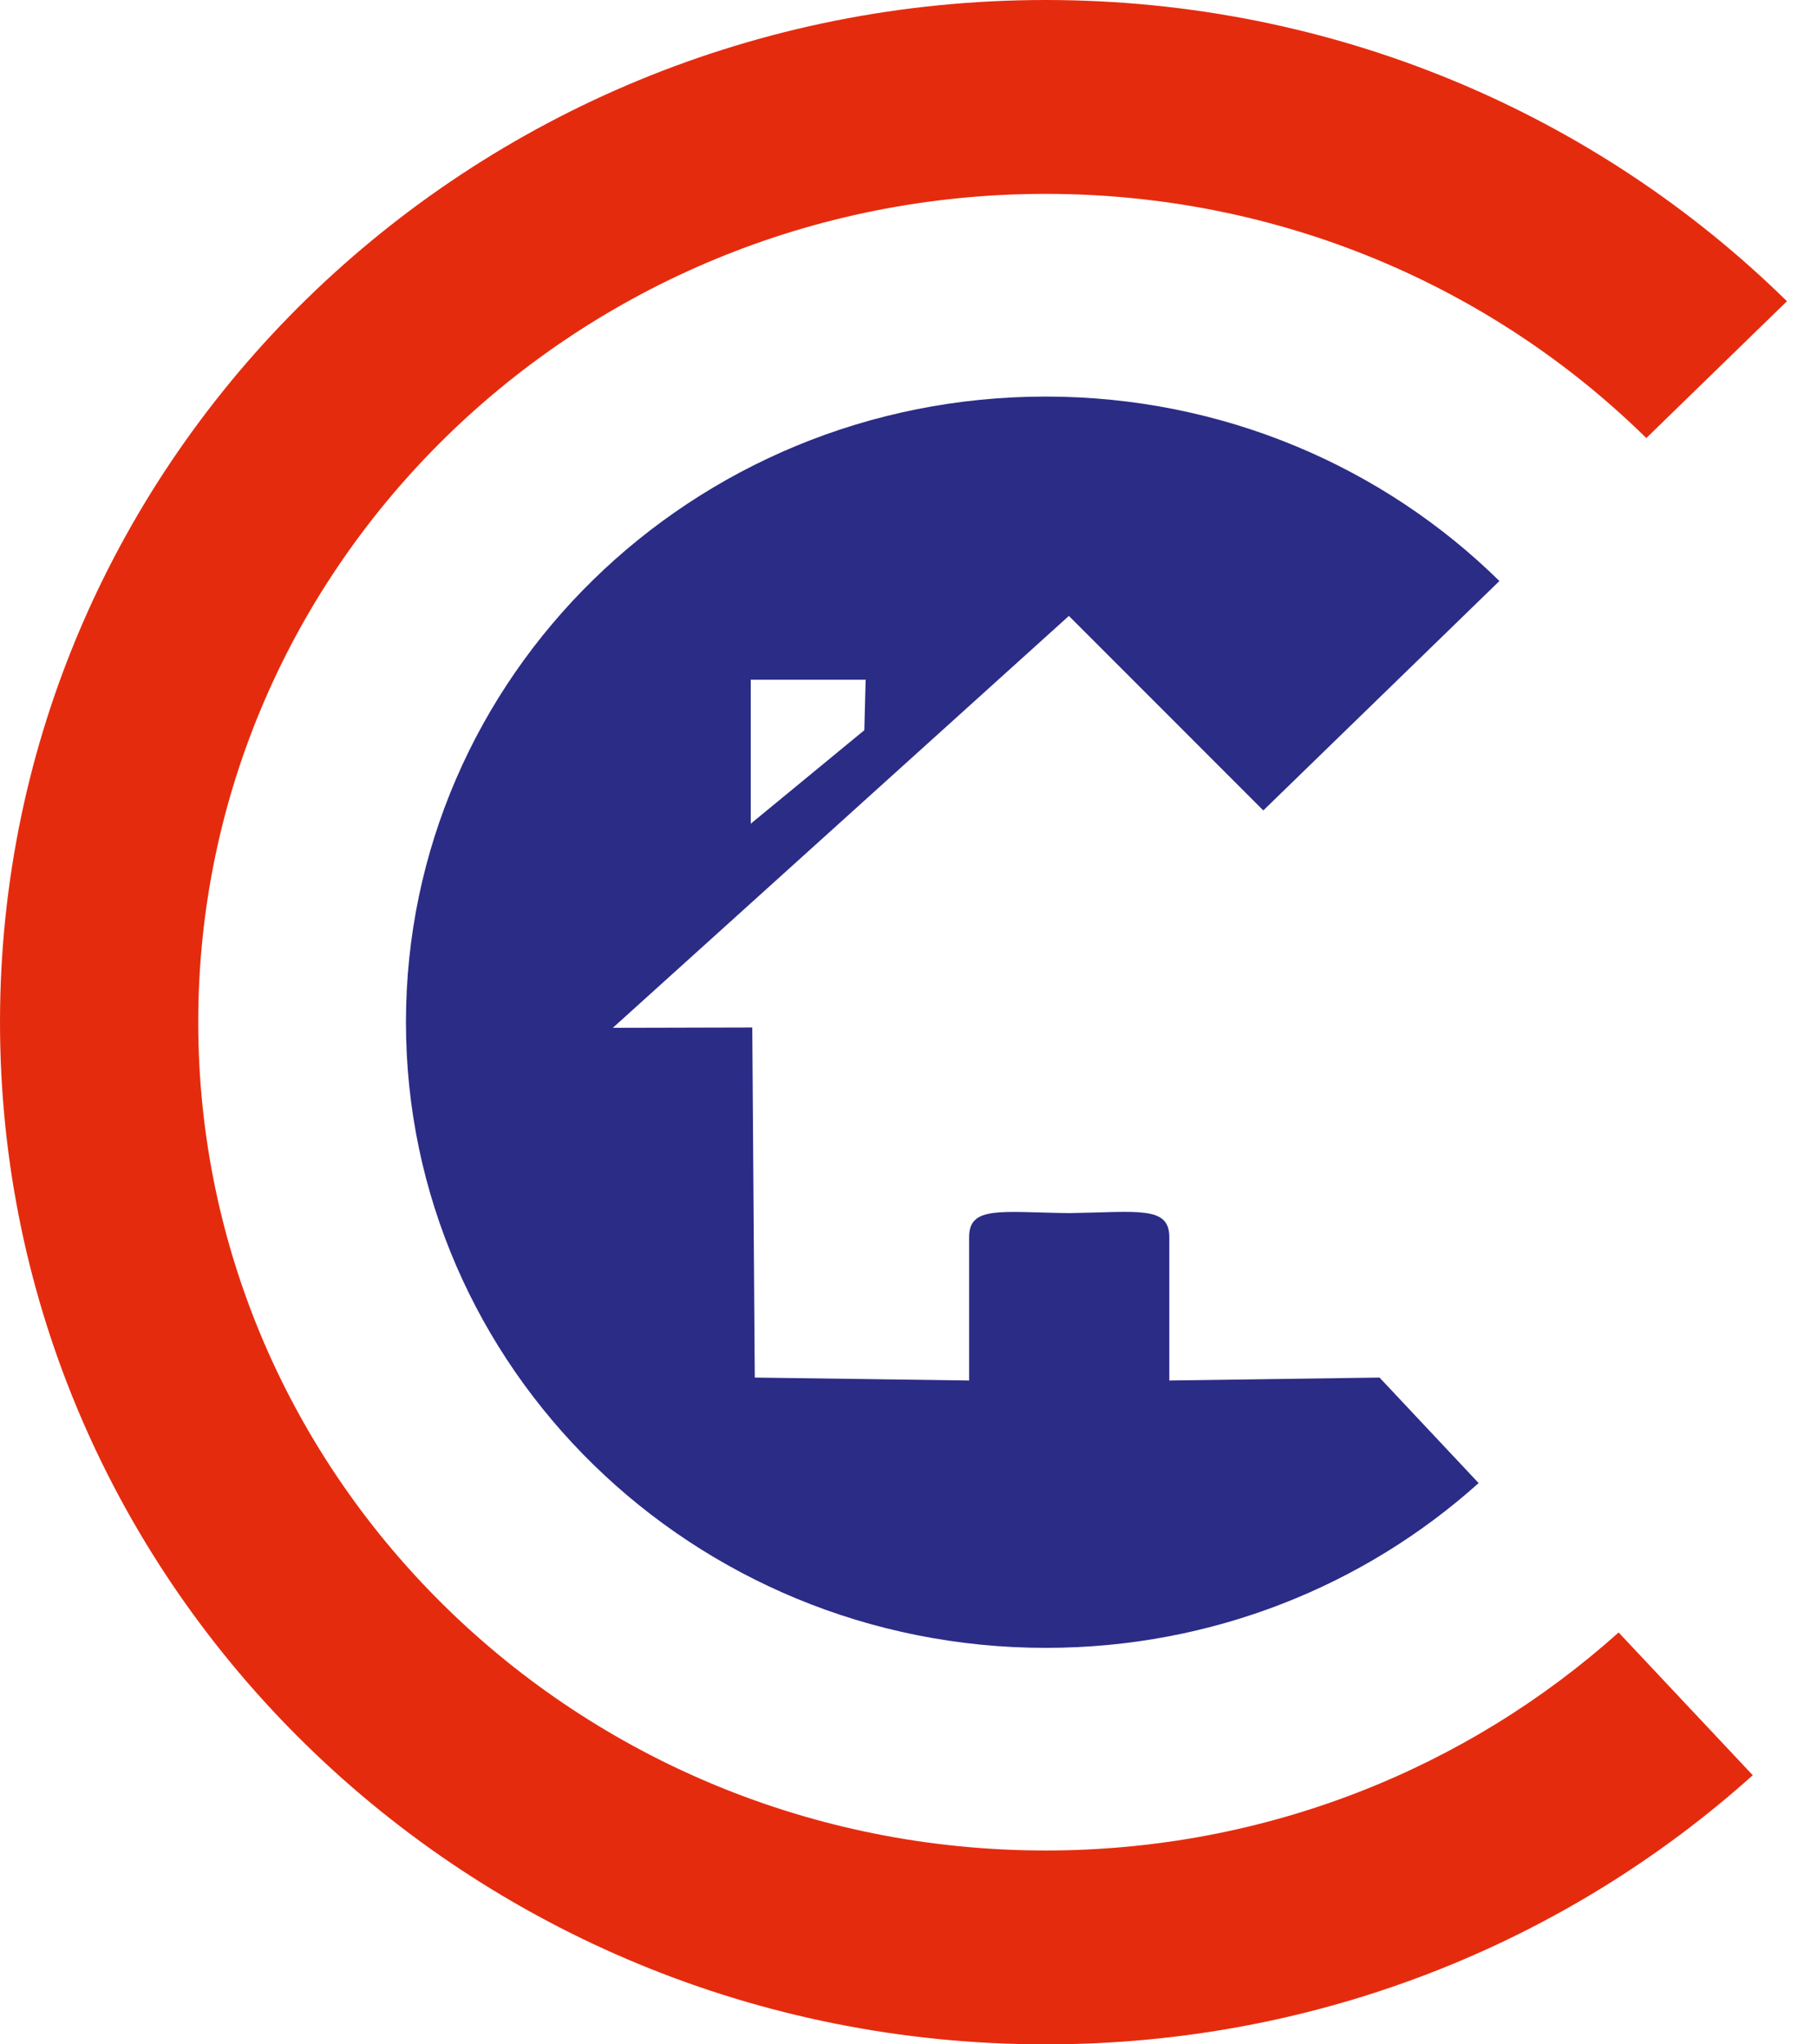 <svg width="48" height="54" viewBox="0 0 48 54" fill="none" xmlns="http://www.w3.org/2000/svg">
<path fill-rule="evenodd" clip-rule="evenodd" d="M27.623 10.475C32.307 10.475 36.548 12.336 39.61 15.347L33.373 21.407L28.237 16.269L16.189 27.149L19.873 27.14L19.939 36.387L25.601 36.465V32.677C25.601 31.842 26.443 32.021 28.232 32.043H28.246H28.259C30.048 32.017 30.89 31.842 30.89 32.677V36.465L36.443 36.387L39.061 39.174C36.053 41.875 32.039 43.527 27.631 43.527C18.294 43.527 10.724 36.129 10.724 27.001C10.724 17.872 18.285 10.475 27.623 10.475ZM19.838 21.753L22.833 19.288L22.868 17.955H19.833V21.753H19.838Z" fill="#2B2C86"/>
<path fill-rule="evenodd" clip-rule="evenodd" d="M27.623 0C35.276 0 42.202 3.041 47.206 7.957L43.491 11.571C39.439 7.586 33.825 5.121 27.623 5.121C15.259 5.121 5.237 14.918 5.237 27C5.237 39.082 15.259 48.879 27.623 48.879C33.461 48.879 38.772 46.694 42.759 43.12L46.303 46.891C41.386 51.304 34.829 54 27.627 54C12.368 54 0 41.914 0 27C0 12.086 12.368 0 27.623 0Z" fill="#E52B0E"/>
</svg>
